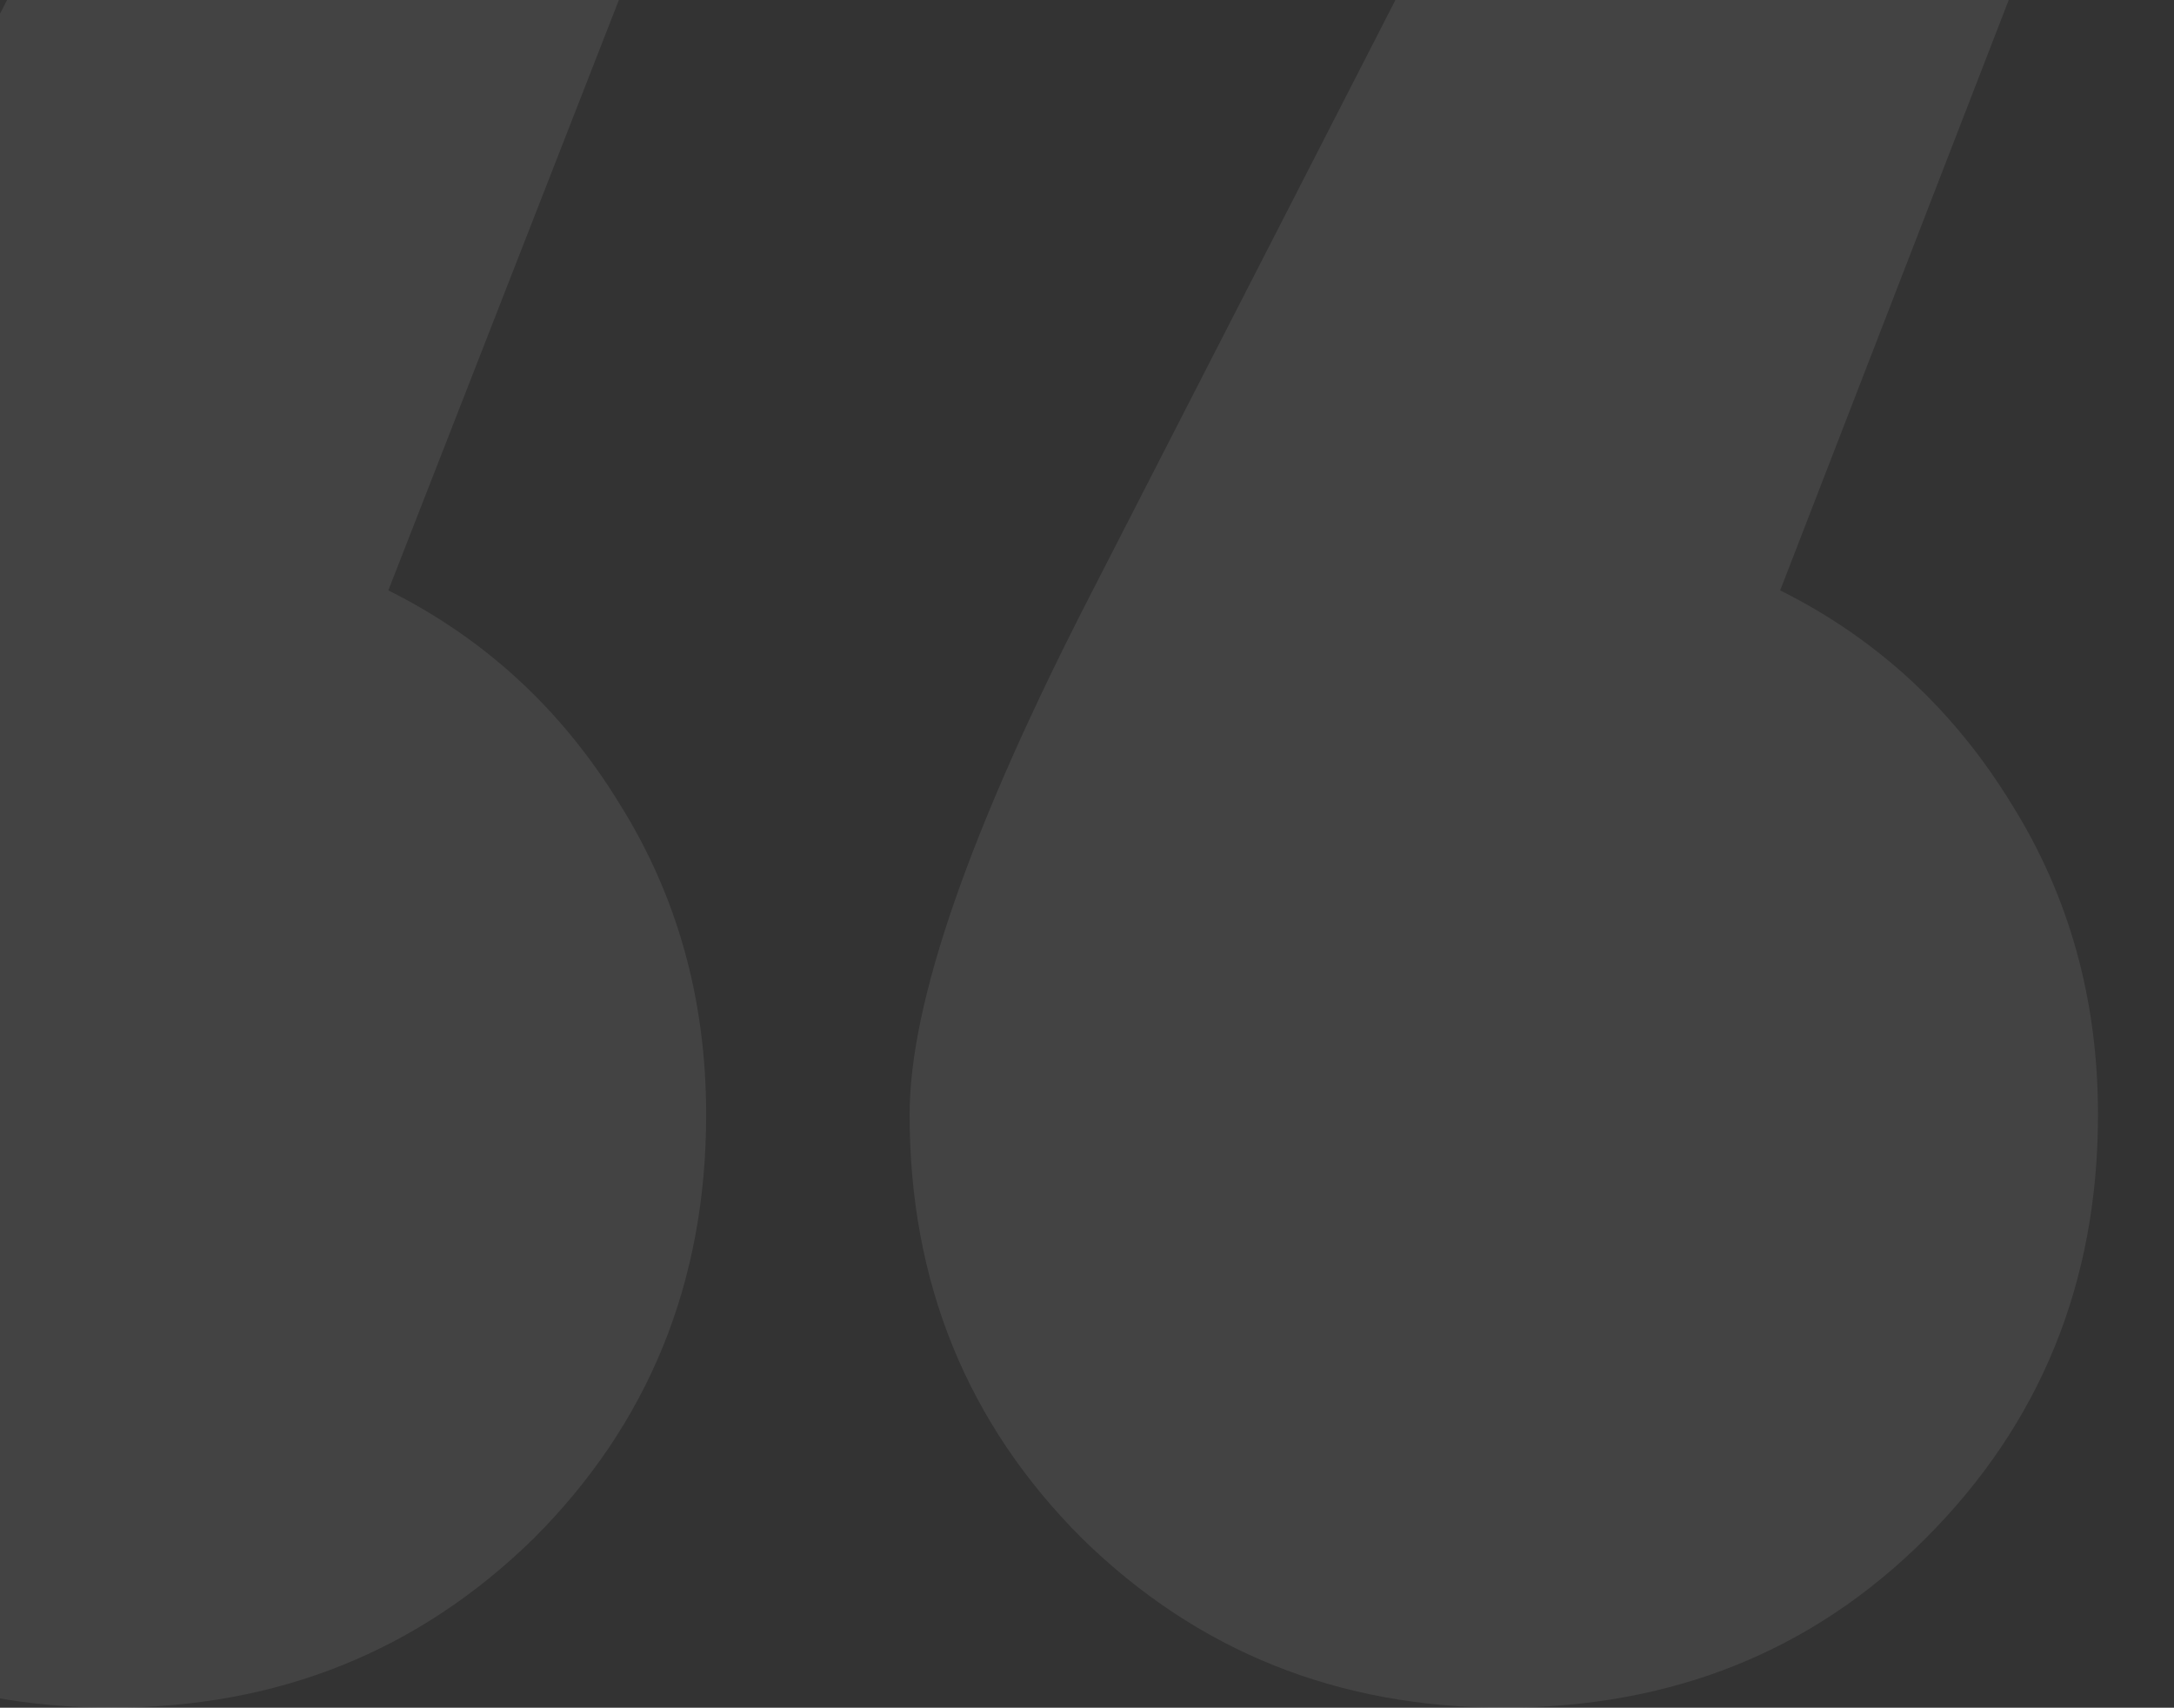 <svg width="275" height="216" viewBox="0 0 275 216" fill="none" xmlns="http://www.w3.org/2000/svg">
<rect x="0" y="0" width="275" height="216" fill="#333333" stroke="none"/>
<path d="M-61 140.976C-61 127.309 -53.134 105.208 -37.402 74.675L28.583 -54H99.376L49.122 74.675C61.358 80.782 71.117 89.796 78.4 101.719C85.684 113.351 89.325 126.436 89.325 140.976C89.325 162.204 82.042 180.087 67.476 194.627C52.909 208.876 35.138 216 14.163 216C-6.813 216 -24.584 208.876 -39.15 194.627C-53.717 180.087 -61 162.204 -61 140.976ZM115.061 140.976C115.061 126.727 122.781 104.627 138.221 74.675L204.207 -54H275L225.183 74.675C237.419 80.782 247.178 89.796 254.461 101.719C261.745 113.351 265.386 126.436 265.386 140.976C265.386 162.204 258.103 180.087 243.537 194.627C229.261 208.876 211.49 216 190.224 216C169.248 216 151.477 208.876 136.91 194.627C122.344 180.087 115.061 162.204 115.061 140.976Z" fill="white" fill-opacity="0.08"/>
</svg>
